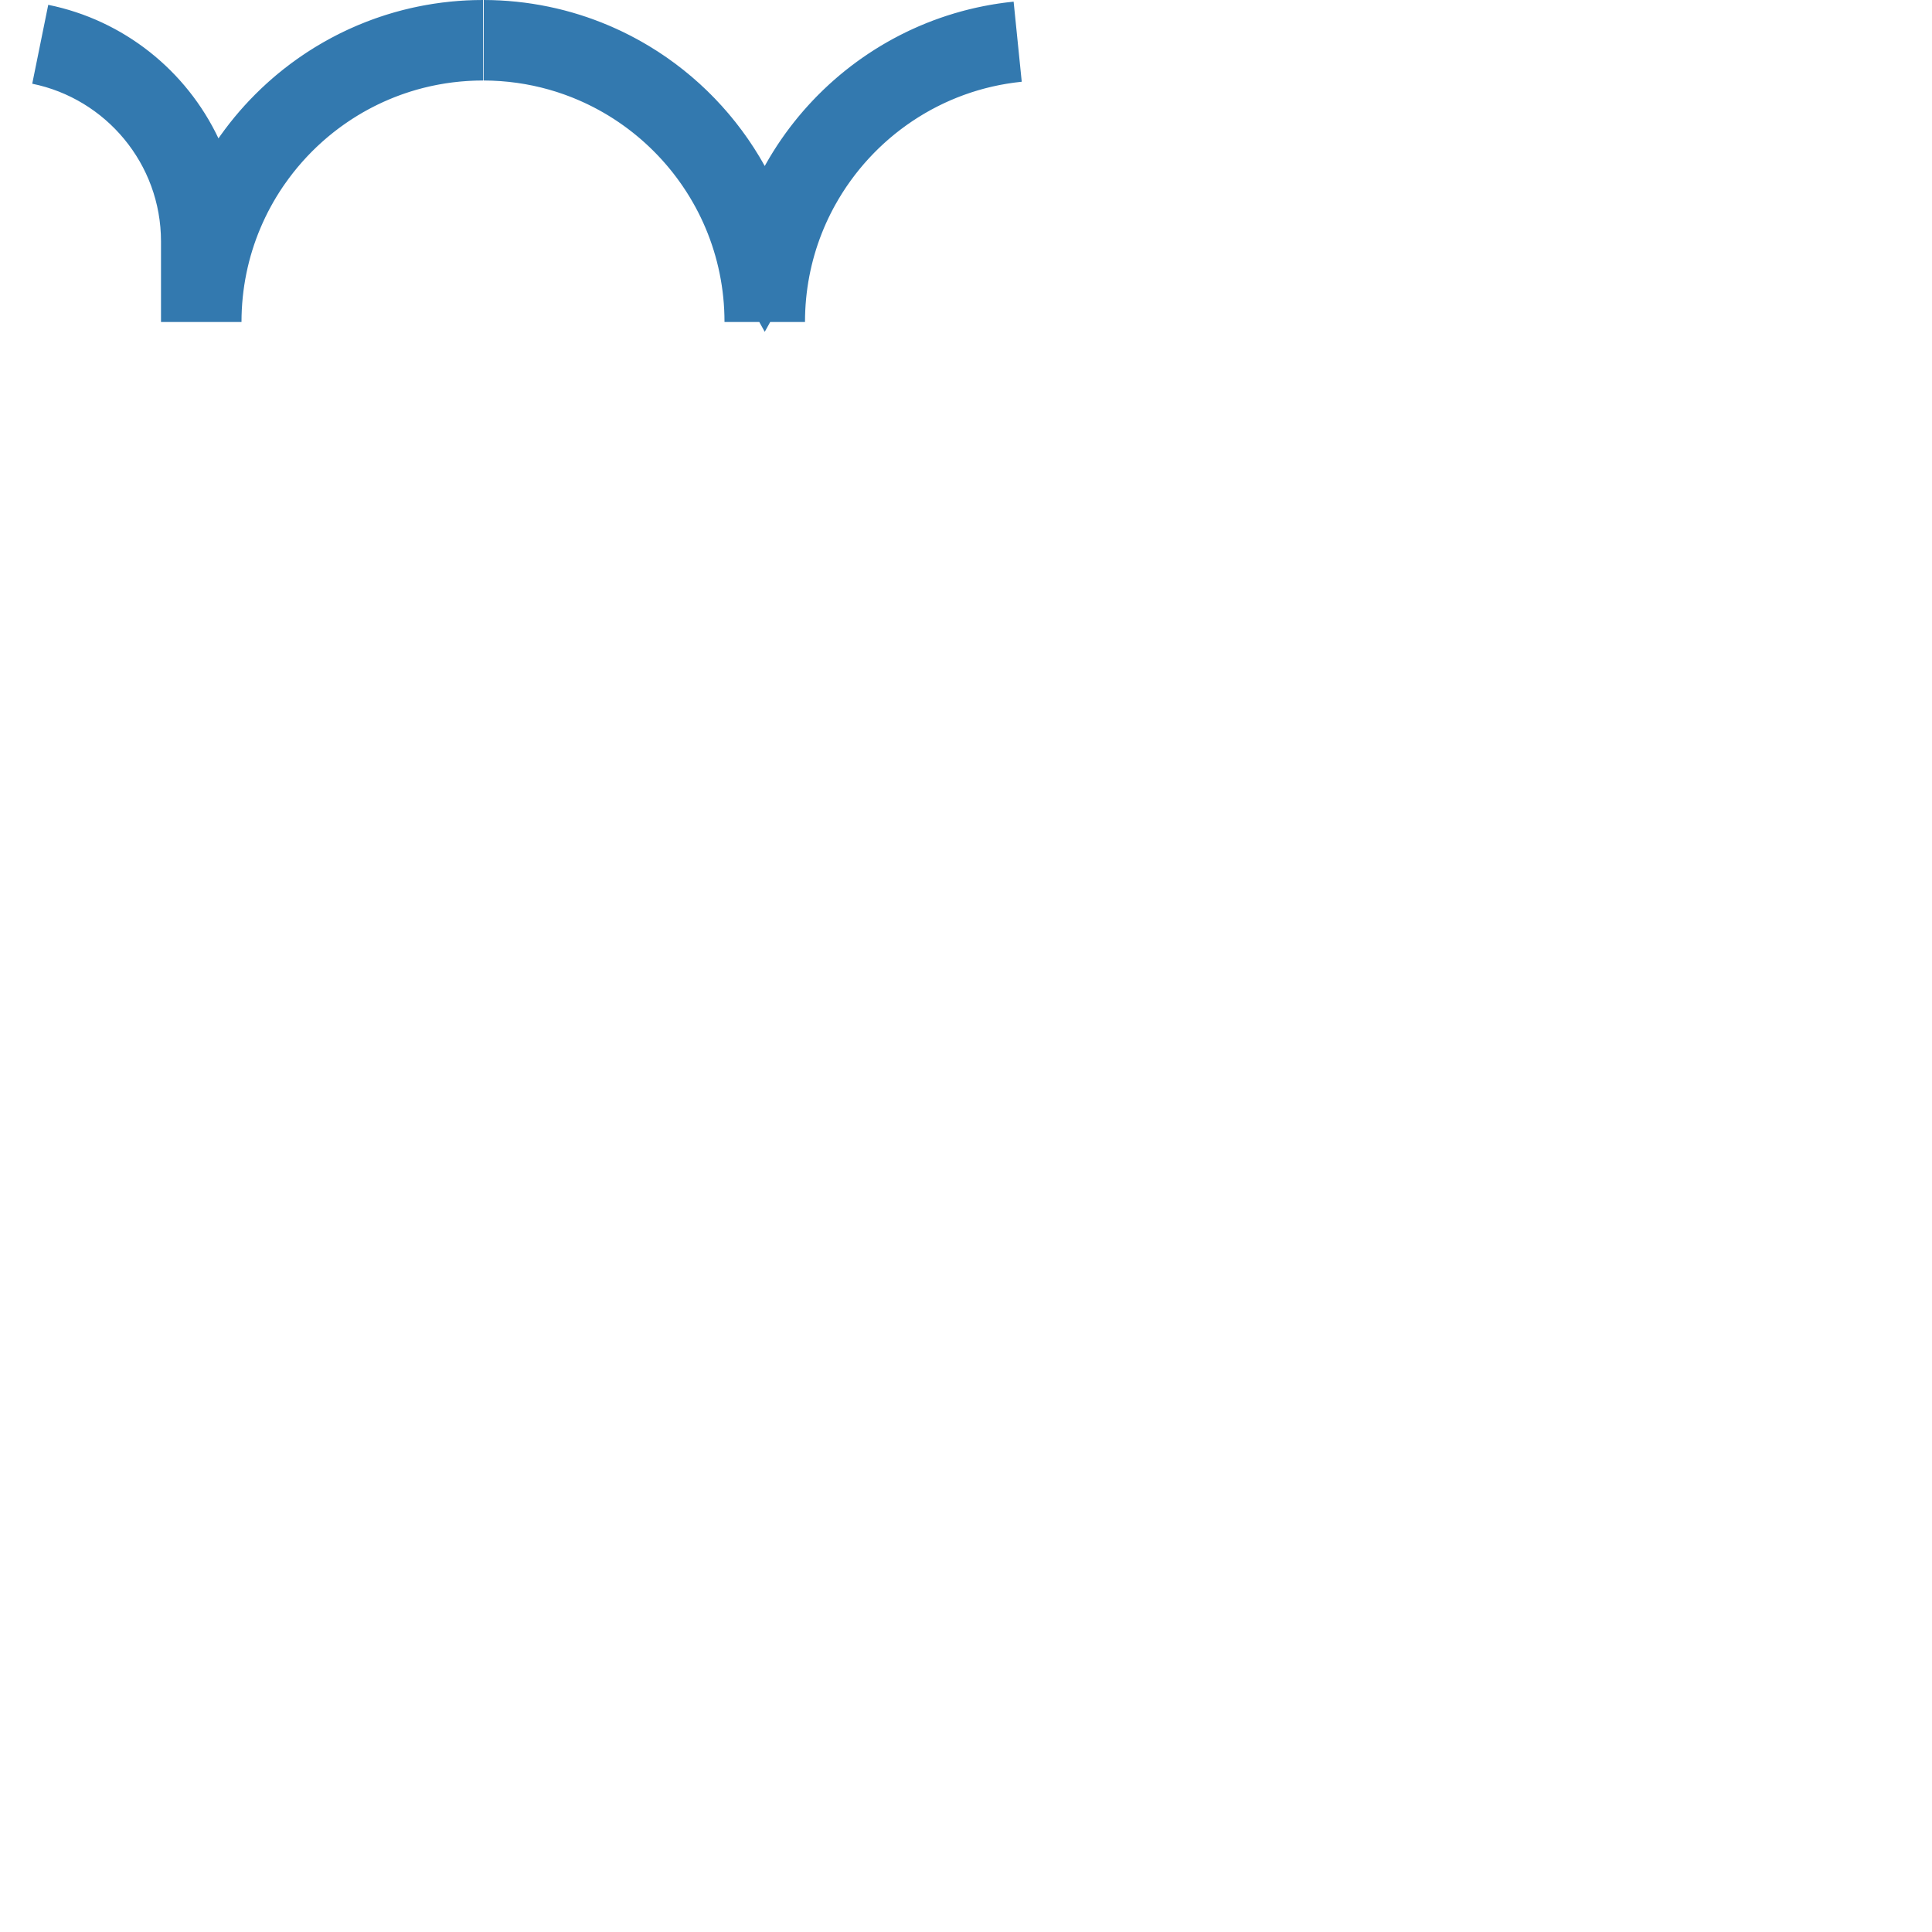 <svg width="24" height="24" viewBox="0 0 24 24" fill="none" xmlns="http://www.w3.org/2000/svg">
<path d="M0.5 0.55C1.28 0.708 1.929 1.23 2.262 1.933L2.631 2.714L3.124 2.005C3.757 1.094 4.809 0.5 6 0.5C4.067 0.5 2.5 2.067 2.5 4V3C2.5 1.791 1.641 0.782 0.5 0.55V0.55ZM9.063 2.305L9.5 3.092L9.937 2.305C10.48 1.326 11.477 0.636 12.642 0.518C10.877 0.697 9.5 2.188 9.5 4C9.5 2.07 7.937 0.504 6.008 0.5C7.322 0.503 8.466 1.229 9.063 2.305Z" fill="#3379AF" stroke="#3379AF"/>
</svg>
